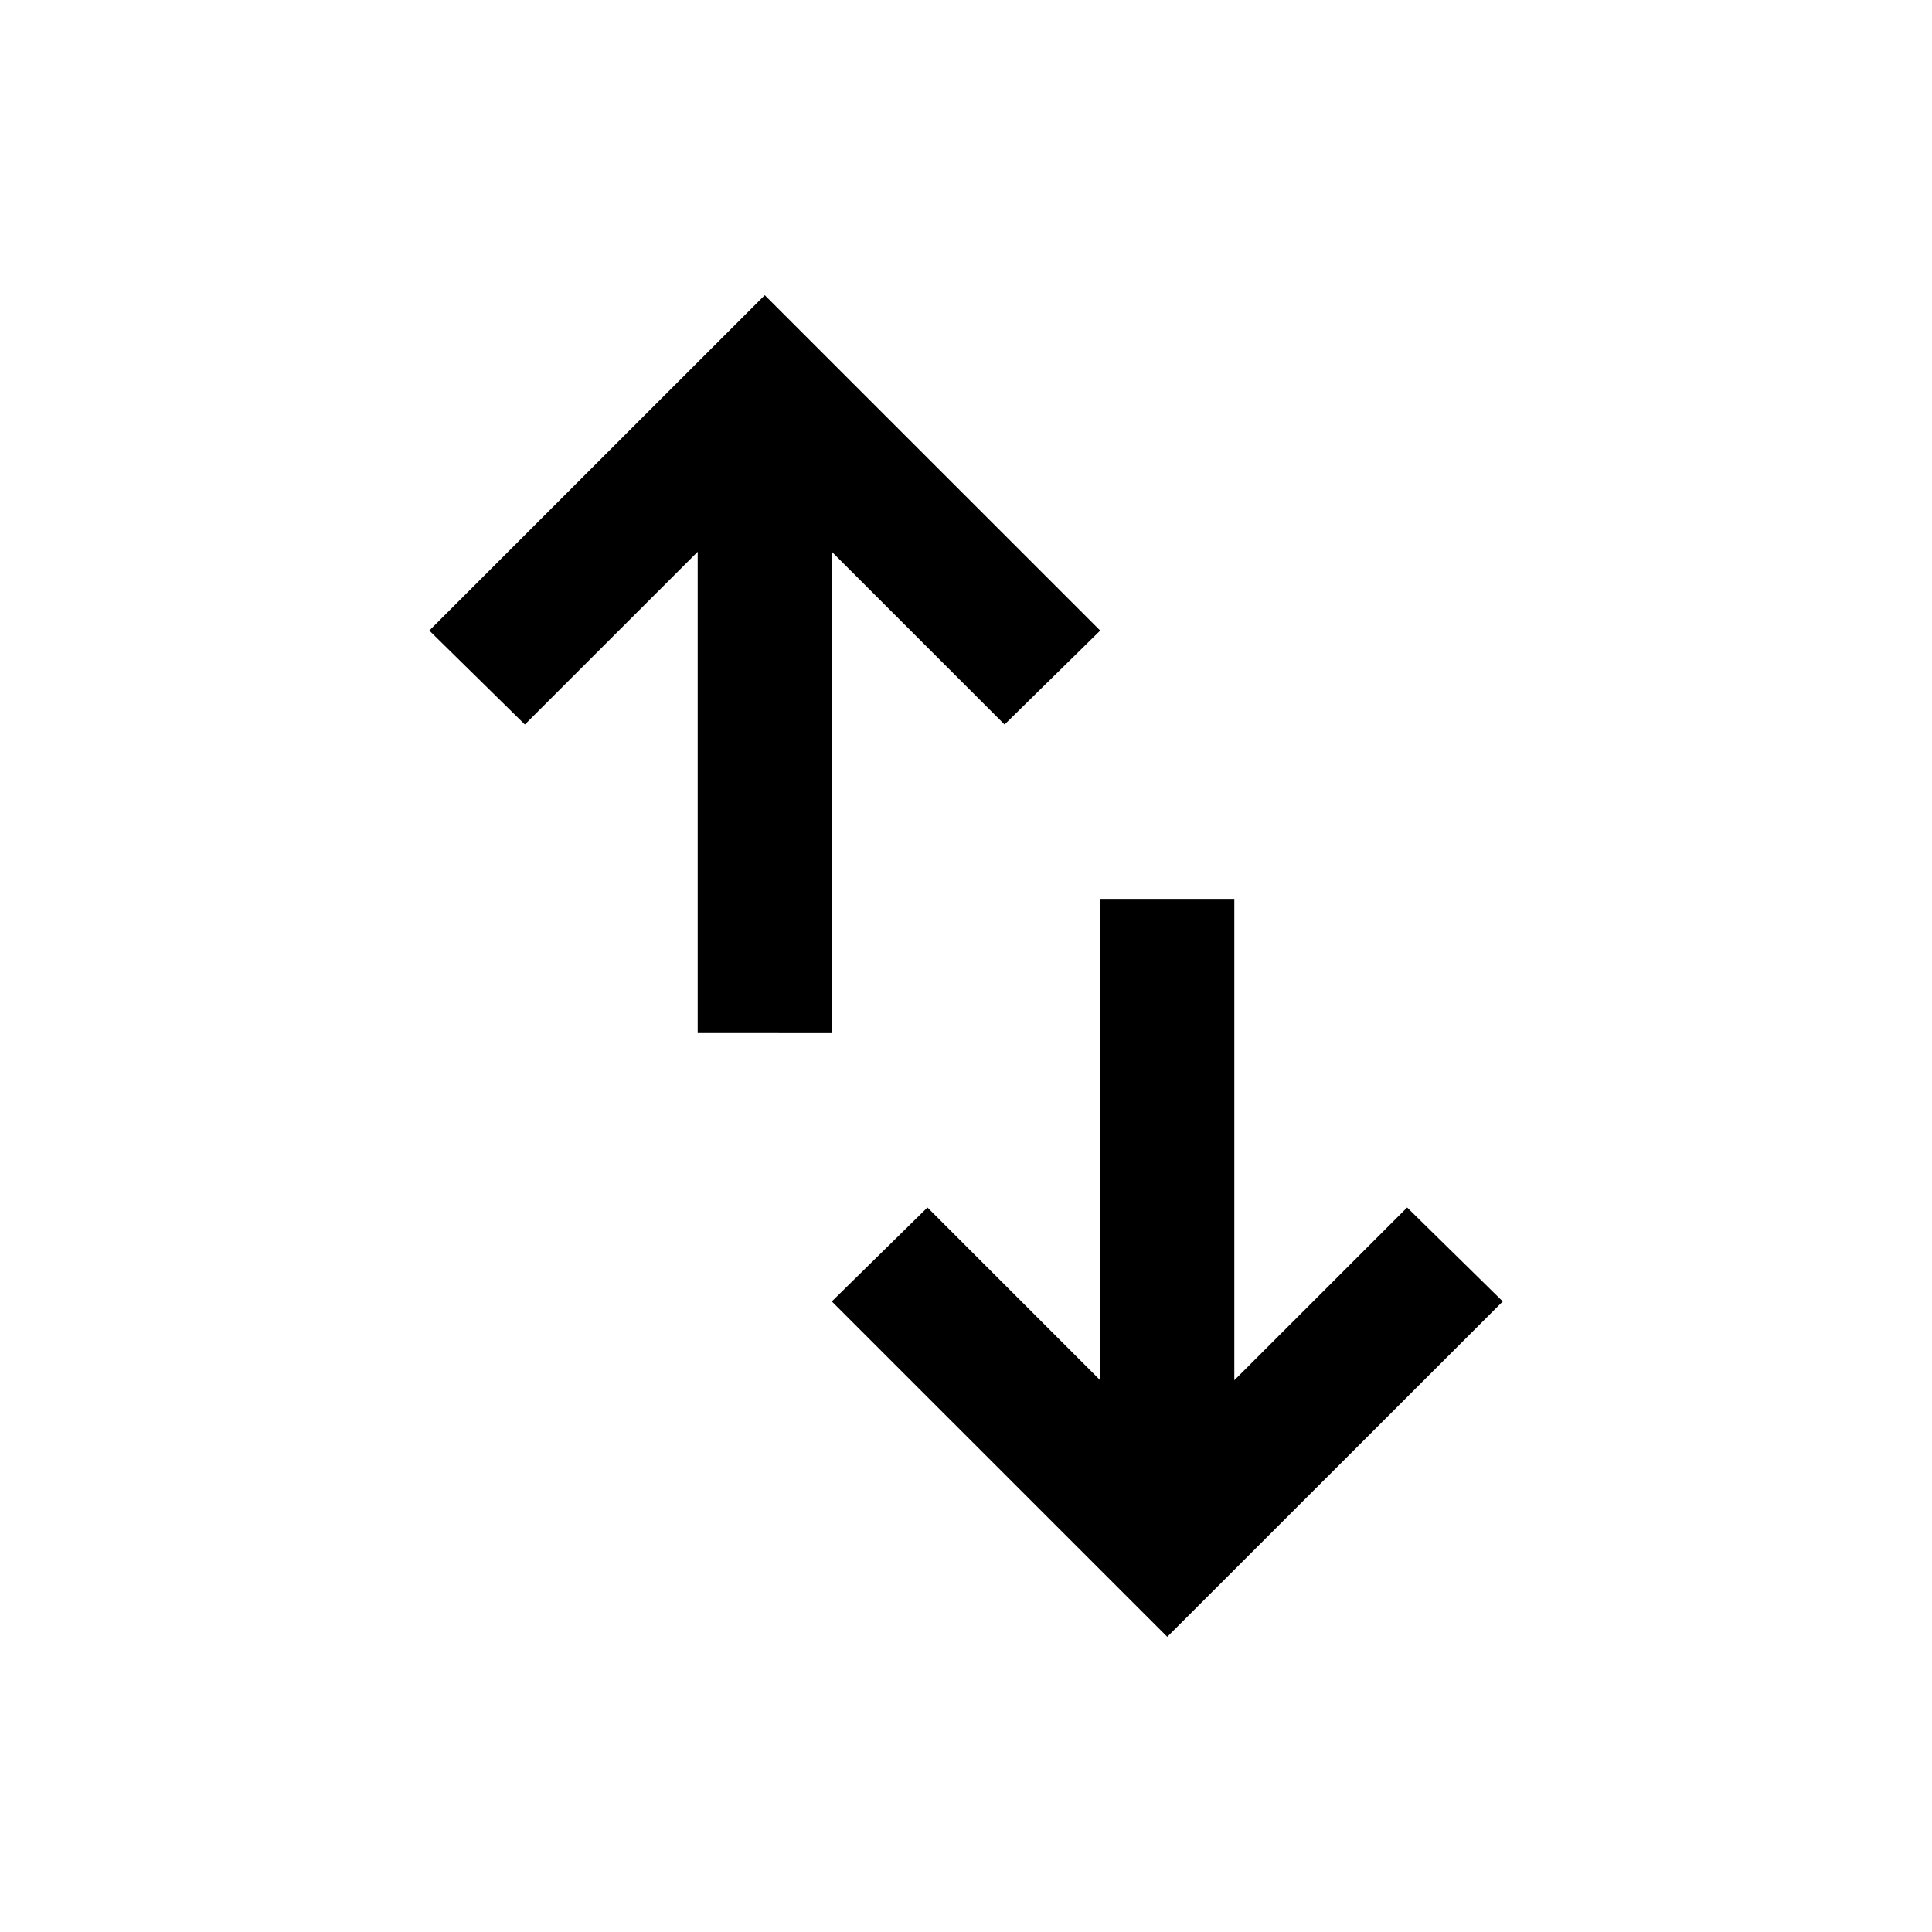 <svg xmlns="http://www.w3.org/2000/svg" viewBox="0 0 24 24" width="24" height="24"><path d="M8.667 12.833V6.854L6.52 9 5.333 7.833 9.5 3.667l4.167 4.166L12.479 9l-2.146-2.146v5.98zm5.833 7.5-4.167-4.166L11.521 15l2.146 2.146v-5.98h1.666v5.98L17.48 15l1.188 1.167z"/></svg>